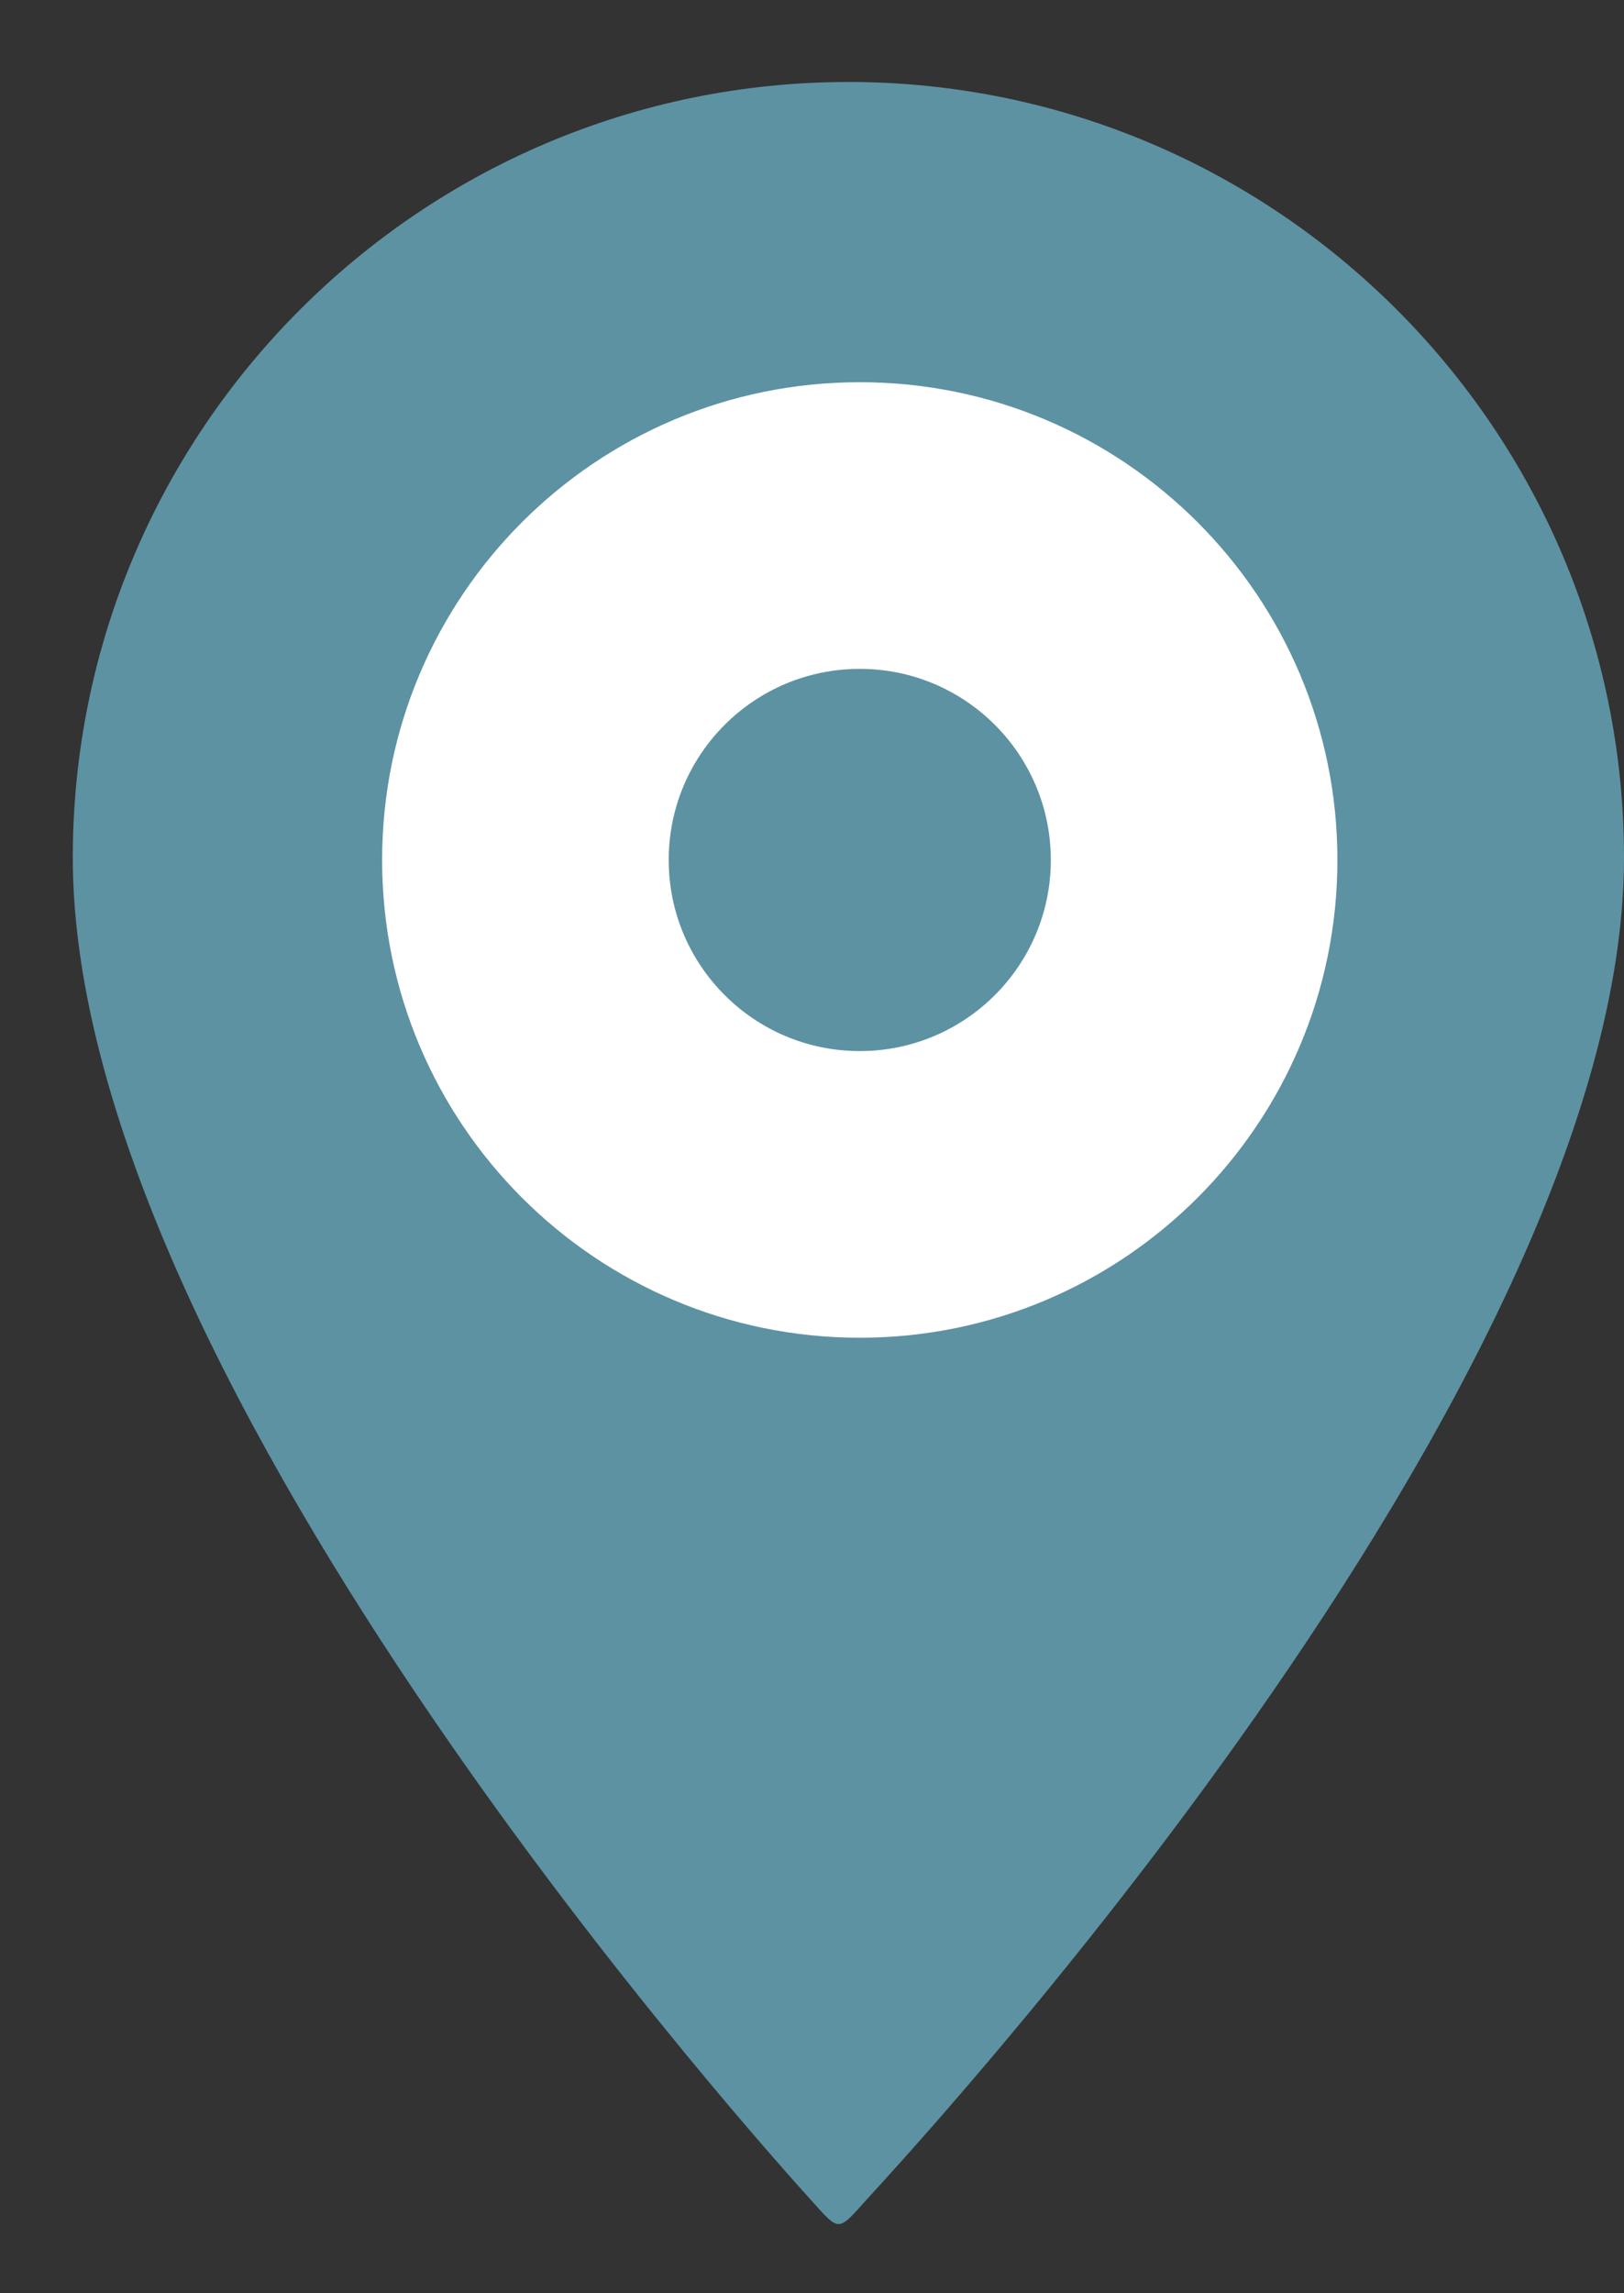 <svg width="17" height="24" viewBox="0 0 17 24" fill="none" xmlns="http://www.w3.org/2000/svg">
<rect x="0" y="0" width="17" height="24" fill="#333333" stroke="none"/>
<path d="M8.881 0.858C4.404 0.858 0.762 4.5 0.762 8.976C0.762 14.532 8.188 22.688 8.497 23.033C8.788 23.357 8.77 23.356 9.06 23.033C9.369 22.688 17 14.532 17 8.976C17 4.5 13.358 0.858 8.881 0.858Z" fill="#5D92A3"/>
<path d="M9 14C11.761 14 14 11.761 14 9C14 6.239 11.761 4 9 4C6.239 4 4 6.239 4 9C4 11.761 6.239 14 9 14Z" fill="white"/>
<circle cx="9" cy="9" r="2" fill="#5D92A3"/>
</svg>
